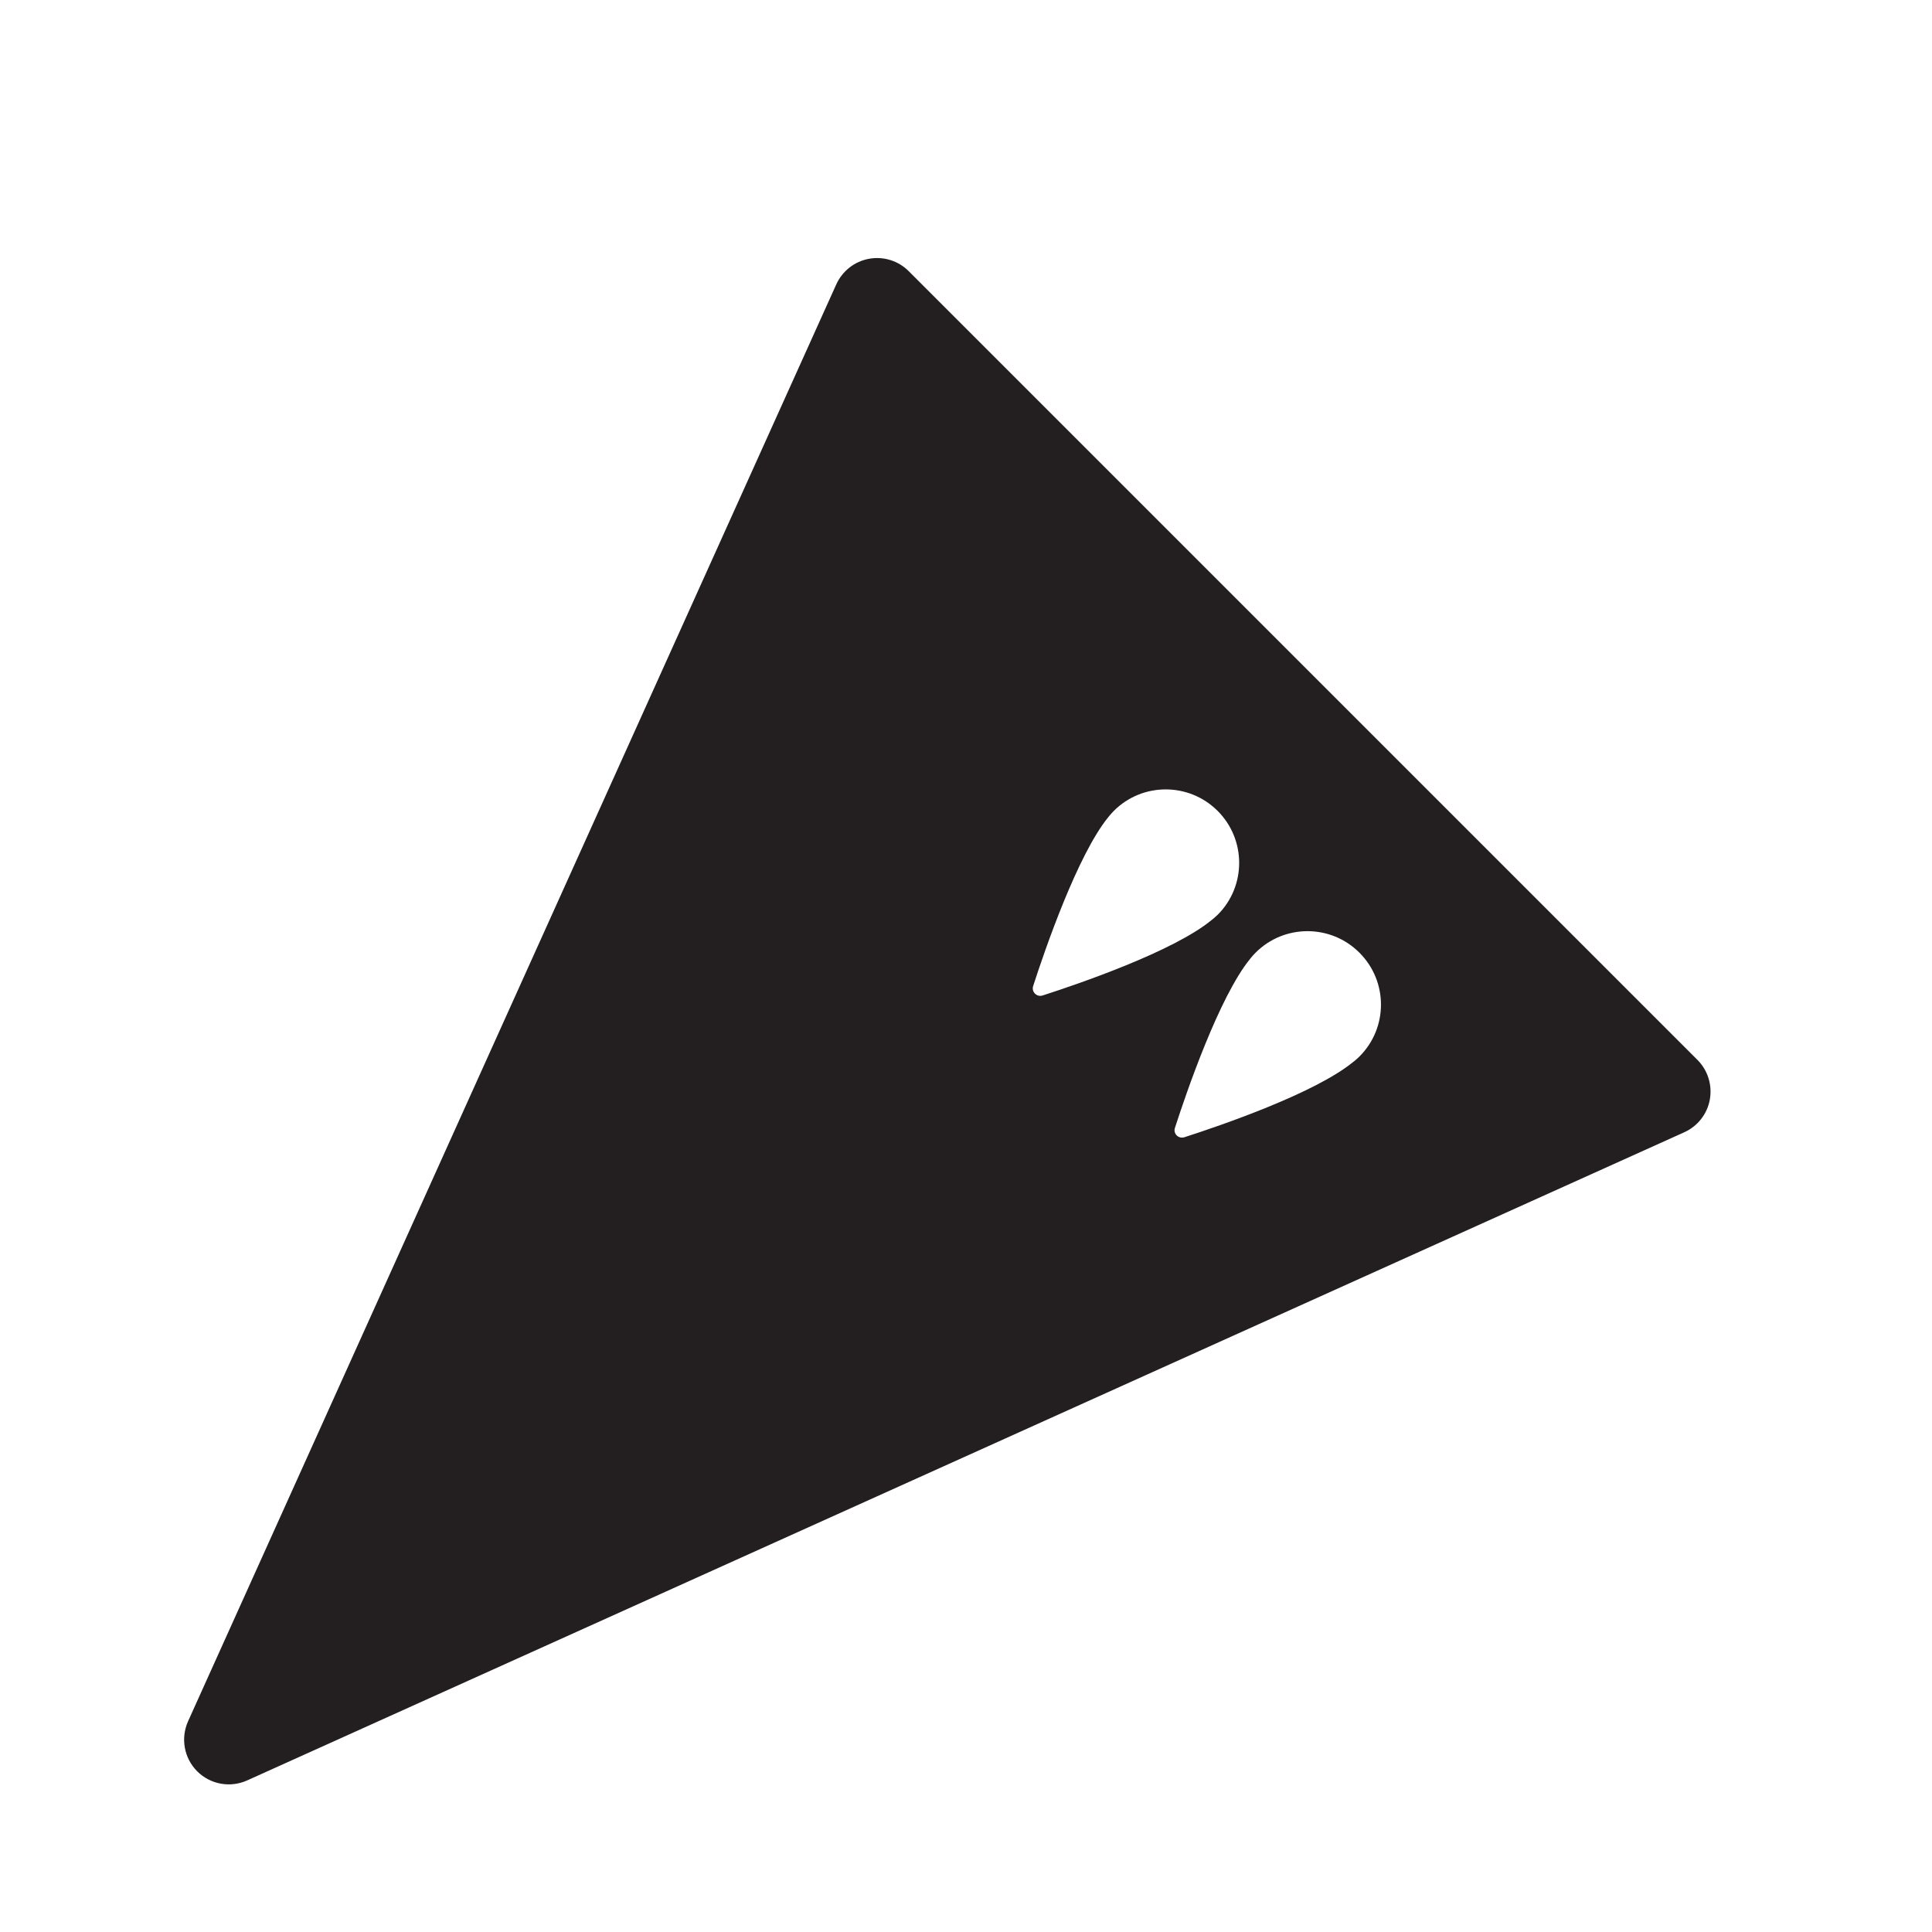 <?xml version="1.0" encoding="iso-8859-1"?>
<!-- Generator: Adobe Illustrator 16.0.0, SVG Export Plug-In . SVG Version: 6.00 Build 0)  -->
<!DOCTYPE svg PUBLIC "-//W3C//DTD SVG 1.1//EN" "http://www.w3.org/Graphics/SVG/1.1/DTD/svg11.dtd">
<svg version="1.1" xmlns="http://www.w3.org/2000/svg" xmlns:xlink="http://www.w3.org/1999/xlink" x="0px" y="0px"
	 width="43.219px" height="43.217px" viewBox="0 0 43.219 43.217" style="enable-background:new 0 0 43.219 43.217;"
	 xml:space="preserve">
<g id="SouthWestDrone">
	<path style="fill:#231F20;" d="M37.972,23.71L20.327,6.065c-0.232-0.232-0.563-0.335-0.887-0.276
		c-0.324,0.058-0.596,0.273-0.732,0.572L4.207,38.505c-0.17,0.381-0.09,0.824,0.204,1.119c0.294,0.294,0.739,0.375,1.118,0.204
		l32.148-14.499c0.299-0.135,0.514-0.408,0.572-0.732S38.204,23.942,37.972,23.71z M23.112,22.057
		c0.258-0.799,0.99-2.932,1.682-3.779c0.008-0.01,0.014-0.017,0.021-0.026c0.035-0.04,0.068-0.079,0.102-0.113
		c0.641-0.641,1.682-0.639,2.322,0.001s0.643,1.681,0.002,2.322c-0.037,0.036-0.076,0.07-0.119,0.105
		c-0.004,0.004-0.01,0.01-0.018,0.014c-0.852,0.703-2.982,1.431-3.781,1.688C23.192,22.311,23.069,22.187,23.112,22.057z
		 M30.411,23.634c-0.035,0.035-0.074,0.07-0.117,0.105c-0.004,0.003-0.01,0.009-0.018,0.013c-0.852,0.703-2.982,1.431-3.781,1.688
		c-0.133,0.042-0.256-0.081-0.211-0.211c0.258-0.8,0.99-2.933,1.682-3.78c0.008-0.009,0.014-0.016,0.021-0.026
		c0.033-0.04,0.066-0.079,0.102-0.113c0.641-0.641,1.682-0.639,2.322,0.002C31.052,21.953,31.054,22.992,30.411,23.634z"/>
</g>
<g id="Layer_1">
</g>
</svg>
